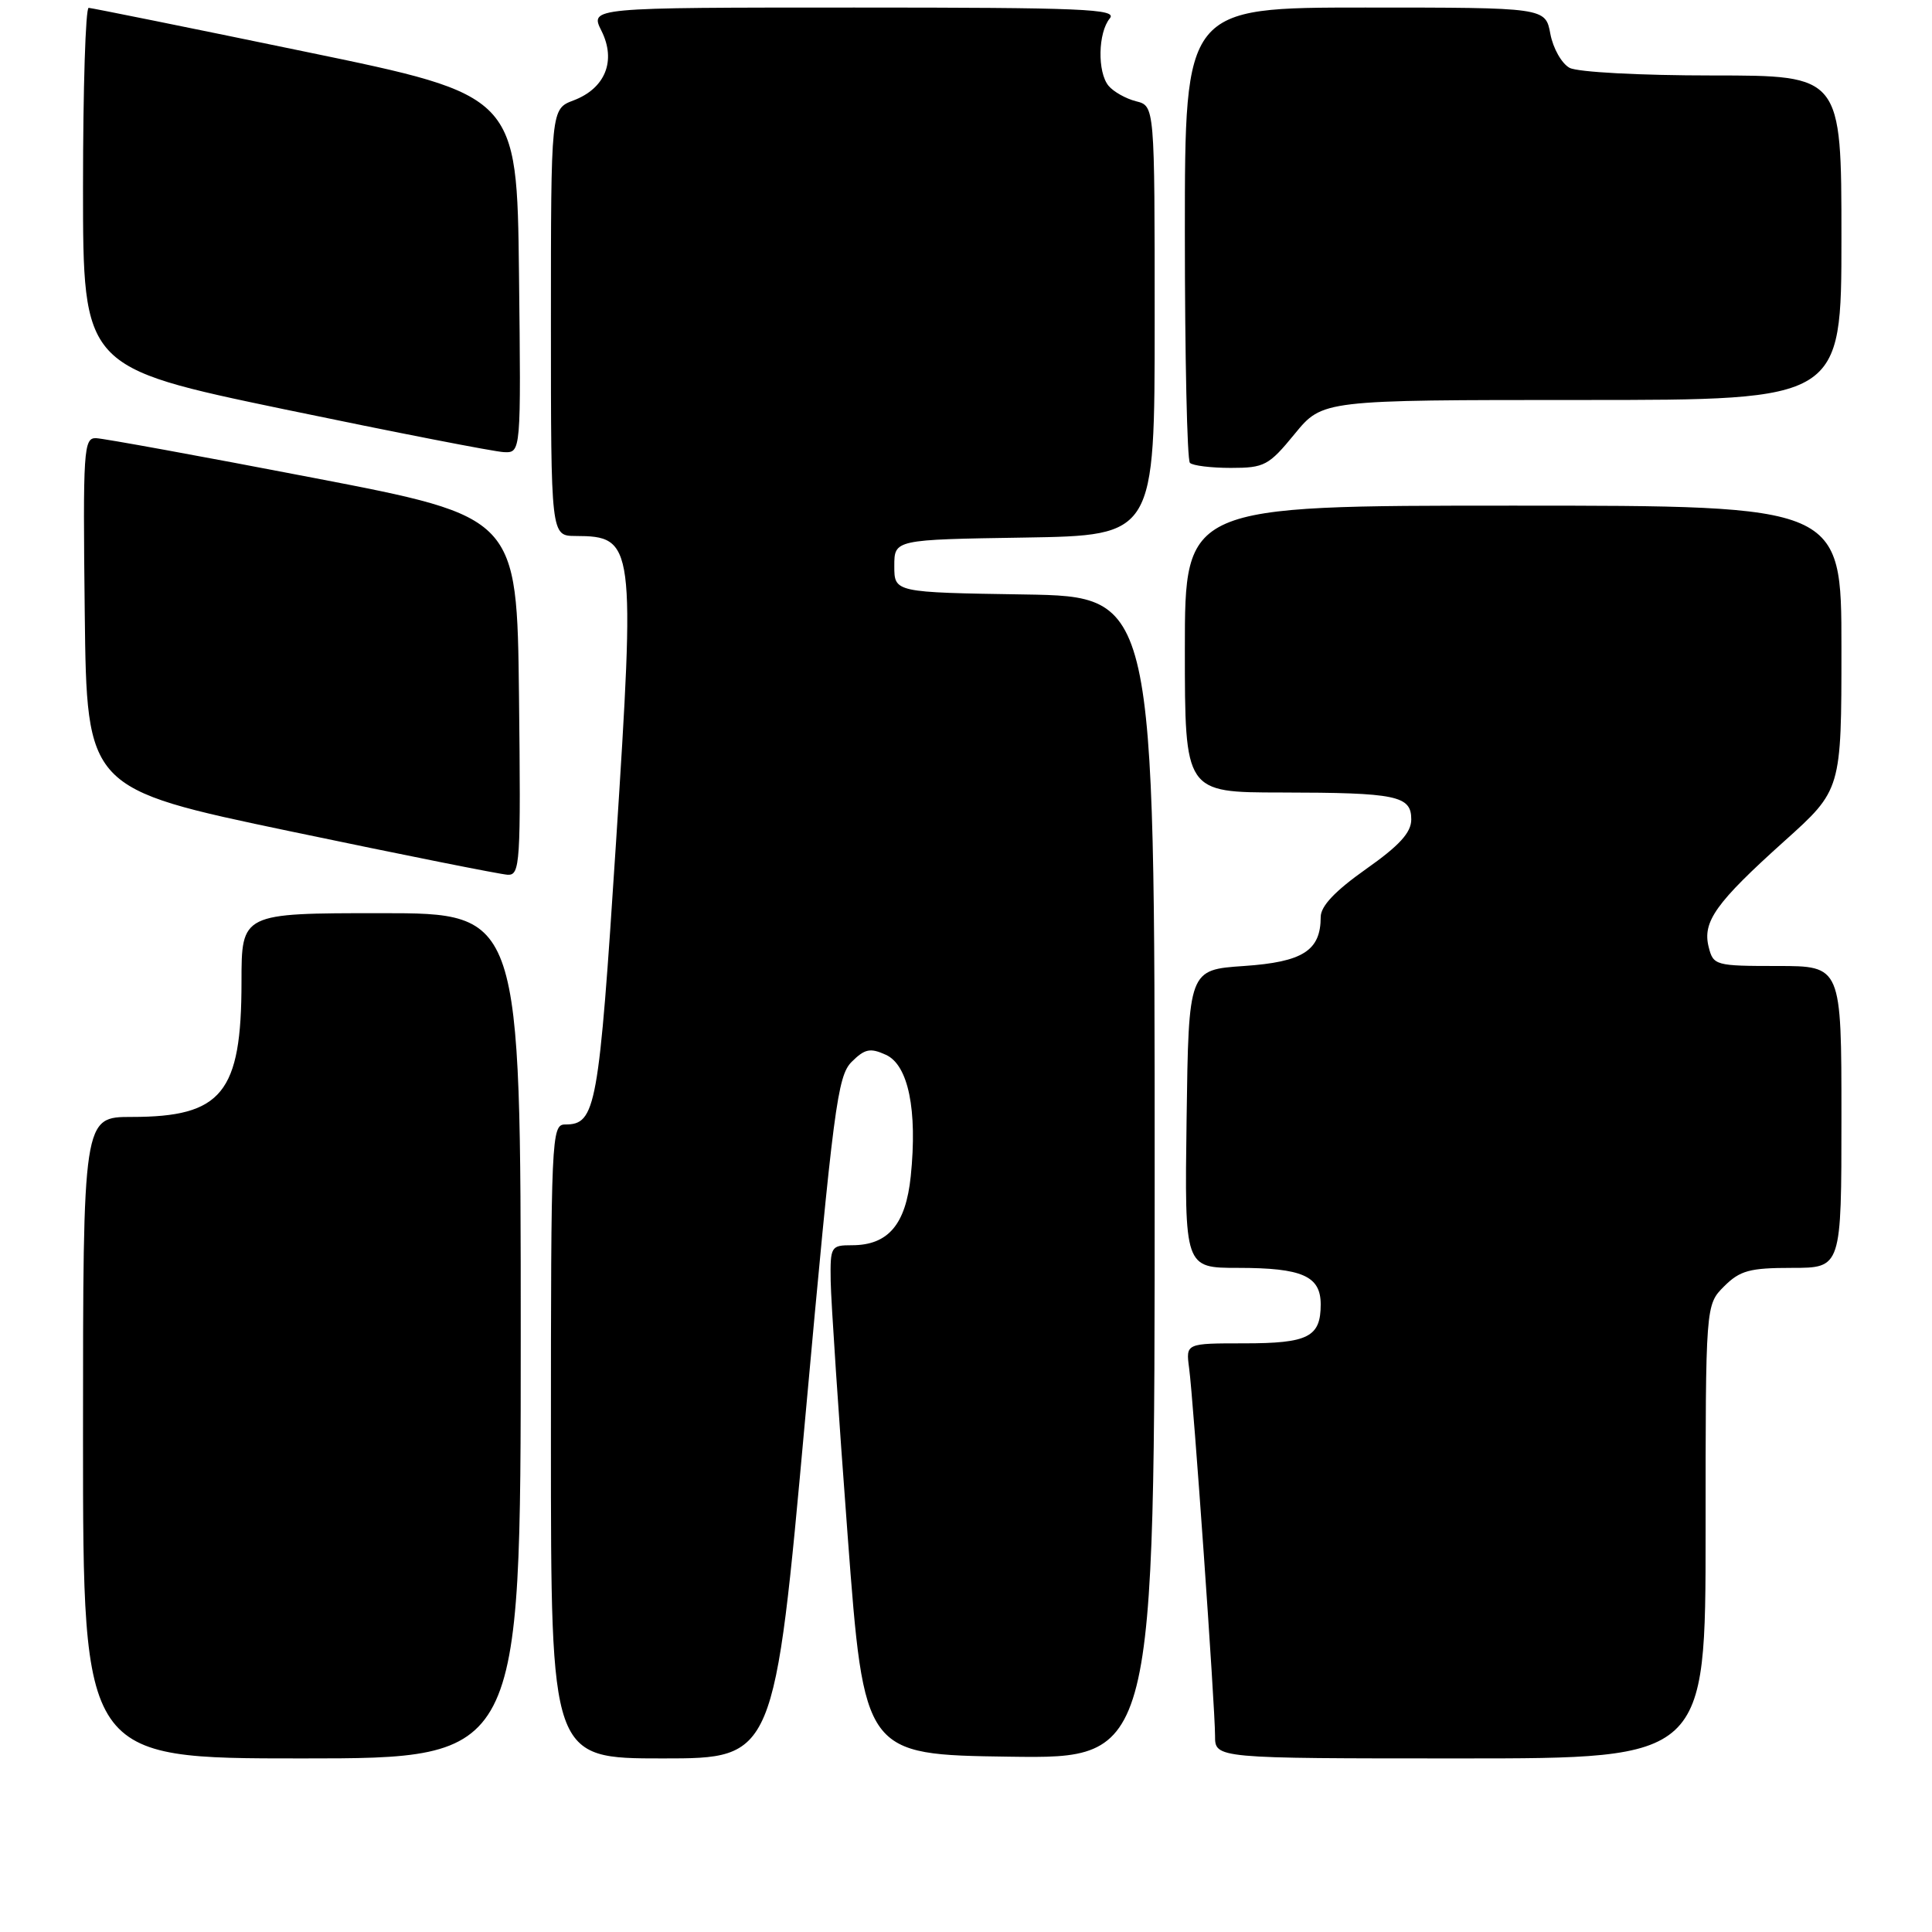<?xml version="1.0" encoding="UTF-8" standalone="no"?>
<!DOCTYPE svg PUBLIC "-//W3C//DTD SVG 1.1//EN" "http://www.w3.org/Graphics/SVG/1.1/DTD/svg11.dtd" >
<svg xmlns="http://www.w3.org/2000/svg" xmlns:xlink="http://www.w3.org/1999/xlink" version="1.1" viewBox="0 0 256 256">
 <g >
 <path fill="currentColor"
d=" M 69.00 177.00 C 69.00 121.00 69.00 121.00 50.50 121.00 C 32.00 121.00 32.00 121.00 32.00 130.10 C 32.00 144.83 29.42 148.00 17.45 148.00 C 11.00 148.00 11.00 148.00 11.00 190.50 C 11.00 233.00 11.00 233.00 40.00 233.00 C 69.00 233.00 69.00 233.00 69.00 177.00 Z  M 106.70 187.88 C 110.44 146.69 110.97 142.58 112.85 140.70 C 114.59 138.97 115.31 138.82 117.39 139.77 C 120.36 141.12 121.58 147.09 120.68 155.85 C 120.02 162.26 117.68 165.00 112.89 165.00 C 110.10 165.00 110.00 165.16 110.07 169.75 C 110.11 172.36 111.12 187.55 112.32 203.50 C 114.50 232.50 114.50 232.50 133.75 232.77 C 153.00 233.04 153.00 233.04 153.00 156.05 C 153.00 79.05 153.00 79.05 135.75 78.77 C 118.50 78.50 118.50 78.50 118.50 75.00 C 118.50 71.50 118.50 71.50 135.75 71.23 C 153.00 70.95 153.00 70.95 153.00 42.50 C 153.00 14.04 153.00 14.04 150.54 13.42 C 149.19 13.08 147.55 12.16 146.89 11.37 C 145.39 9.56 145.49 4.32 147.06 2.43 C 148.08 1.19 143.48 1.00 113.20 1.00 C 78.15 1.00 78.15 1.00 79.70 4.09 C 81.68 8.06 80.20 11.72 75.98 13.31 C 73.00 14.44 73.00 14.44 73.00 42.72 C 73.00 71.00 73.00 71.00 76.25 71.02 C 84.08 71.05 84.19 71.90 81.62 111.72 C 79.34 146.91 78.97 149.00 74.88 149.00 C 73.07 149.00 73.00 150.58 73.00 191.00 C 73.00 233.00 73.00 233.00 87.81 233.00 C 102.61 233.00 102.61 233.00 106.70 187.88 Z  M 226.00 202.95 C 226.00 172.91 226.00 172.91 228.45 170.45 C 230.56 168.35 231.84 168.00 237.45 168.00 C 244.00 168.00 244.00 168.00 244.00 148.00 C 244.00 128.00 244.00 128.00 235.52 128.00 C 227.30 128.00 227.02 127.92 226.41 125.49 C 225.56 122.13 227.35 119.62 236.44 111.45 C 244.00 104.66 244.00 104.66 244.00 85.83 C 244.00 67.00 244.00 67.00 200.50 67.00 C 157.00 67.00 157.00 67.00 157.00 86.00 C 157.00 105.00 157.00 105.00 169.75 105.01 C 185.09 105.03 187.00 105.43 187.00 108.58 C 187.00 110.32 185.43 112.04 181.00 115.16 C 176.90 118.06 175.00 120.06 175.00 121.51 C 175.00 125.96 172.64 127.47 164.83 128.00 C 157.50 128.50 157.50 128.50 157.23 148.25 C 156.96 168.00 156.96 168.00 164.04 168.00 C 172.56 168.00 175.00 169.08 175.00 172.84 C 175.00 177.16 173.35 178.00 164.86 178.00 C 157.13 178.00 157.13 178.00 157.56 181.25 C 158.14 185.50 161.00 226.15 161.00 230.01 C 161.00 233.00 161.00 233.00 193.50 233.00 C 226.00 233.00 226.00 233.00 226.00 202.95 Z  M 68.77 92.25 C 68.50 68.50 68.50 68.50 41.50 63.31 C 26.65 60.45 13.70 58.09 12.73 58.06 C 11.08 58.00 10.98 59.56 11.23 81.25 C 11.50 104.50 11.50 104.50 38.50 110.16 C 53.35 113.27 66.30 115.86 67.27 115.91 C 68.92 115.99 69.02 114.42 68.77 92.25 Z  M 171.55 57.50 C 175.24 53.00 175.24 53.00 209.62 53.00 C 244.00 53.00 244.00 53.00 244.00 31.50 C 244.00 10.00 244.00 10.00 226.93 10.00 C 217.33 10.00 209.04 9.56 207.98 8.99 C 206.94 8.43 205.79 6.41 205.43 4.49 C 204.78 1.00 204.78 1.00 180.89 1.00 C 157.00 1.00 157.00 1.00 157.00 30.83 C 157.00 47.24 157.30 60.97 157.67 61.33 C 158.03 61.70 160.48 62.00 163.10 62.00 C 167.54 62.00 168.12 61.69 171.55 57.50 Z  M 68.77 36.32 C 68.50 12.64 68.50 12.64 40.50 6.86 C 25.10 3.67 12.16 1.06 11.75 1.04 C 11.34 1.02 11.00 11.73 11.00 24.83 C 11.00 48.67 11.00 48.67 37.75 54.25 C 52.46 57.31 65.52 59.86 66.77 59.91 C 69.04 60.00 69.04 60.00 68.77 36.32 Z "/>
</g>
</svg>